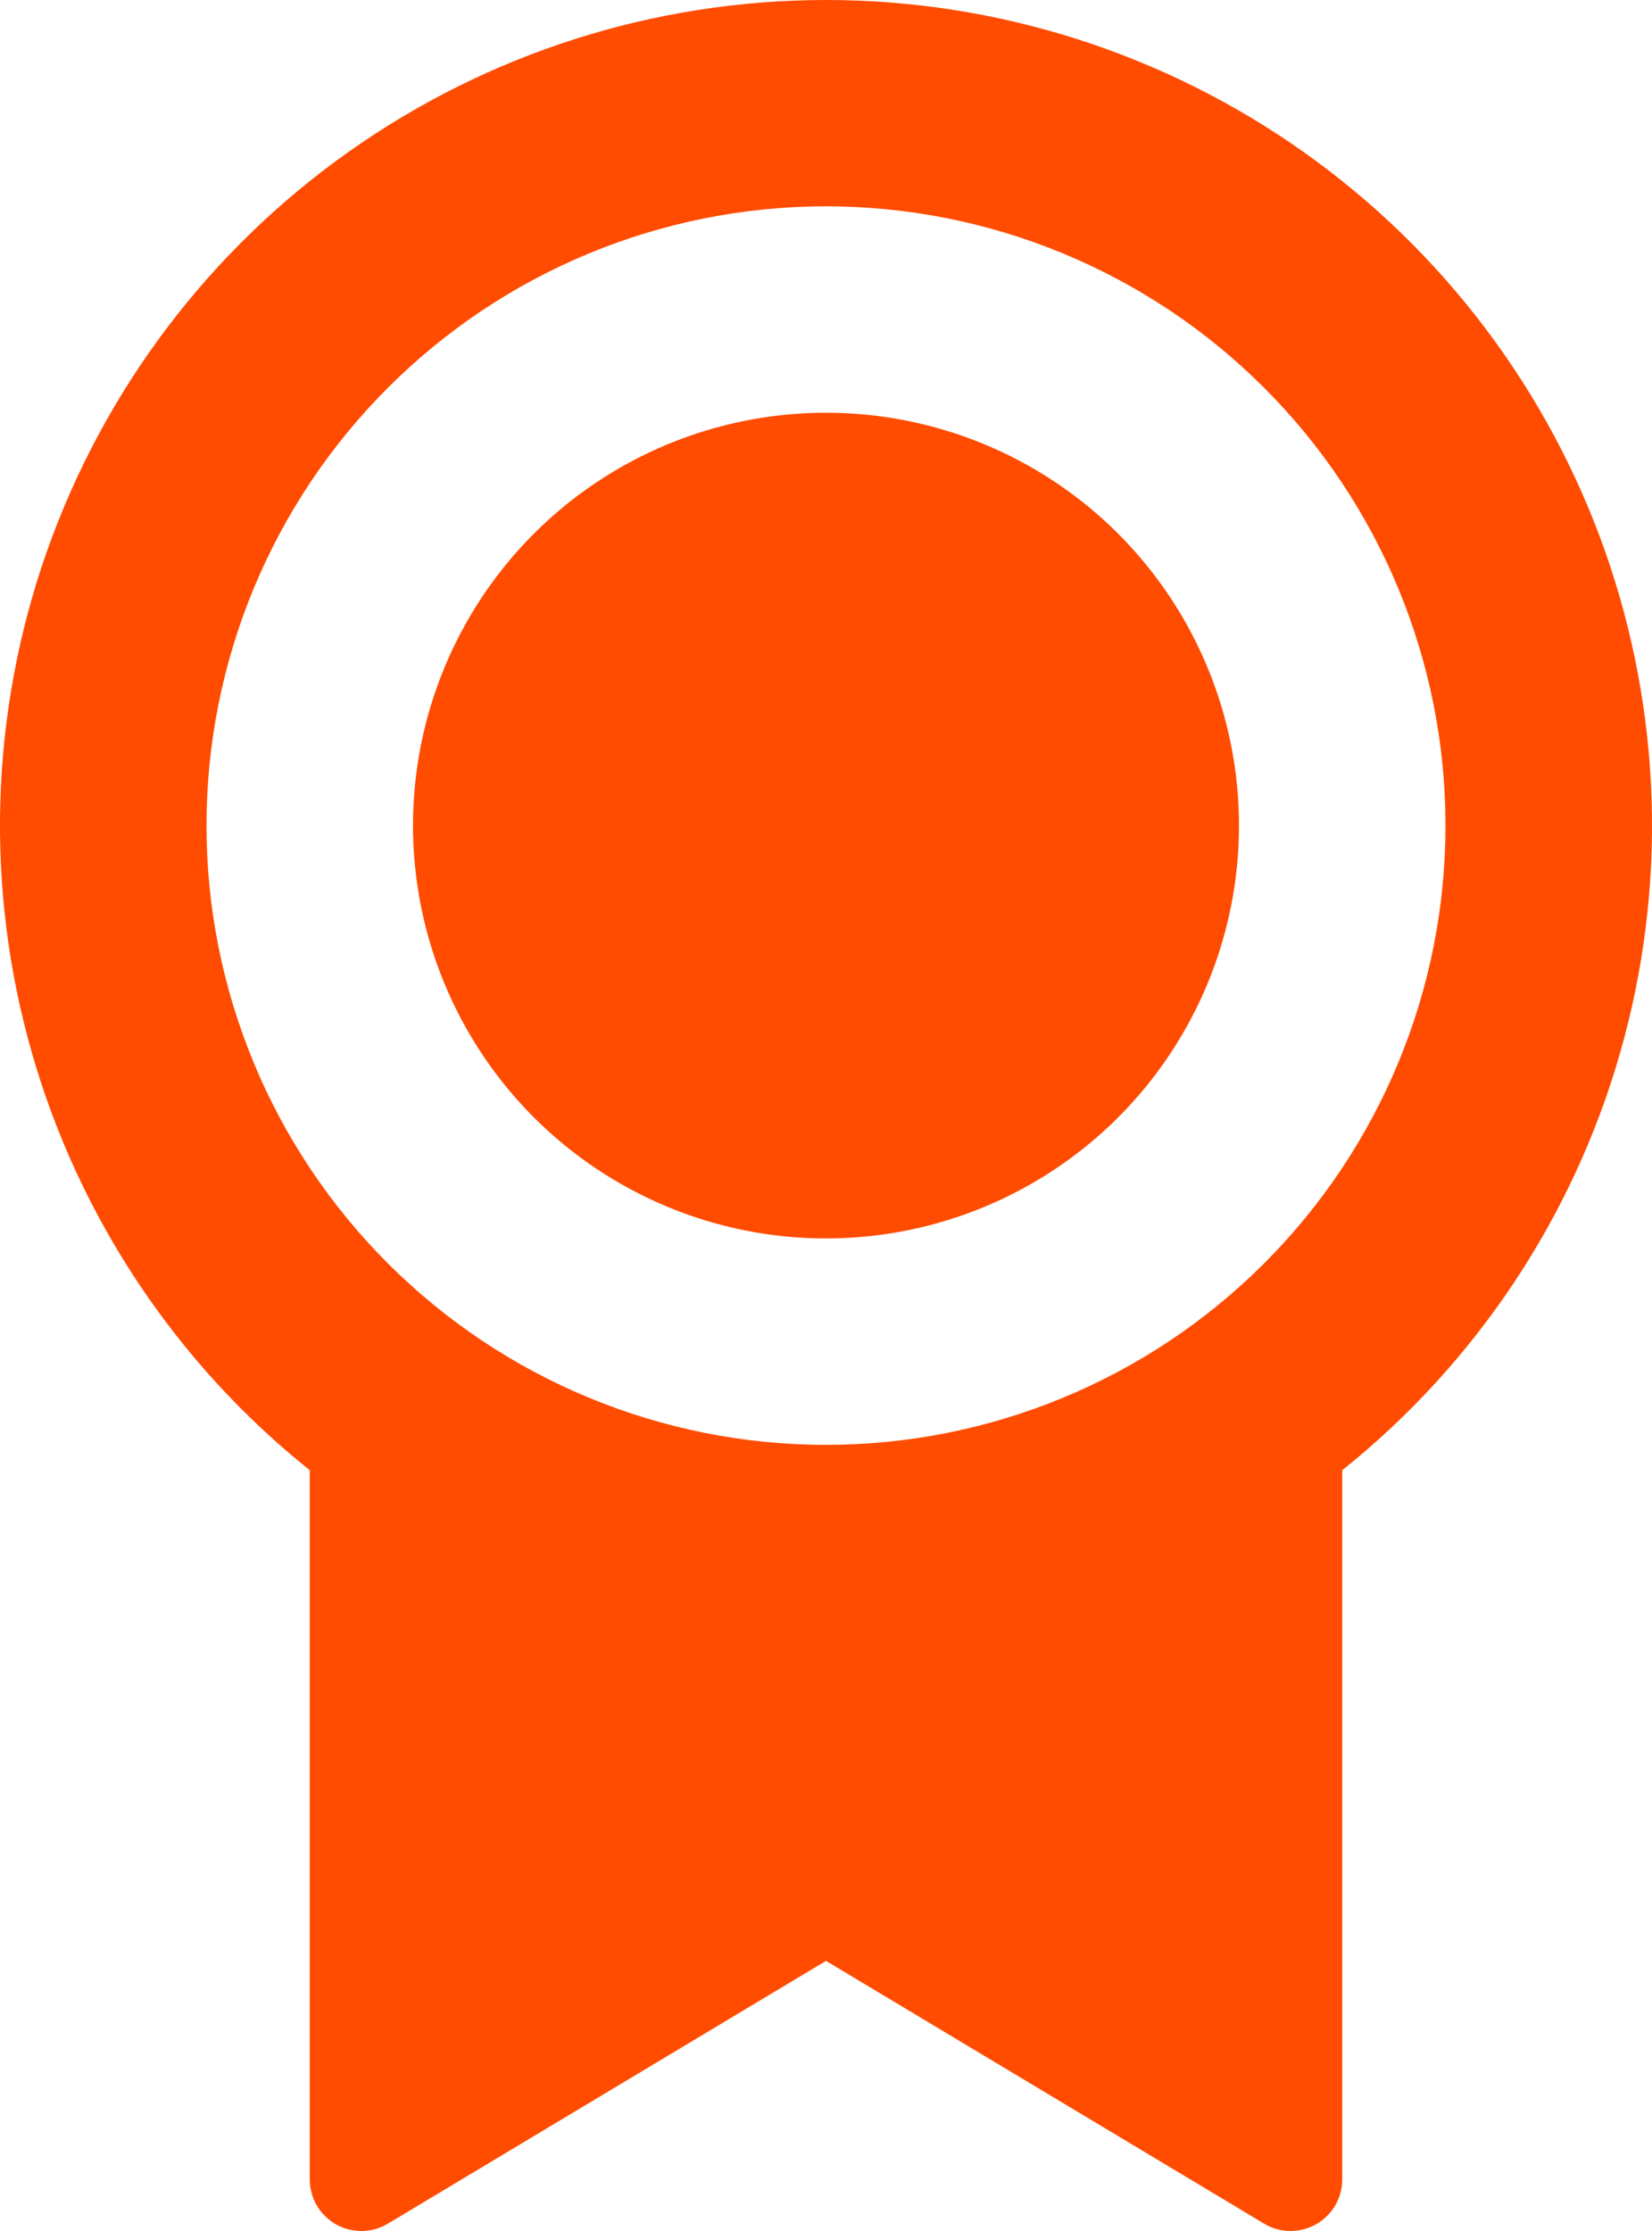 <svg width="20" height="27" viewBox="0 0 20 27" fill="none" xmlns="http://www.w3.org/2000/svg">
<path d="M16.25 17.792V26.375C16.25 26.486 16.221 26.594 16.165 26.69C16.109 26.785 16.029 26.864 15.933 26.919C15.837 26.973 15.728 27.001 15.617 27C15.507 26.999 15.399 26.968 15.304 26.911L10 23.731L4.696 26.911C4.601 26.968 4.493 26.999 4.382 27C4.272 27.001 4.163 26.973 4.066 26.919C3.97 26.864 3.89 26.785 3.834 26.689C3.779 26.593 3.75 26.485 3.75 26.374V17.793C2.133 16.499 0.957 14.735 0.387 12.745C-0.184 10.755 -0.122 8.637 0.564 6.683C1.251 4.73 2.527 3.037 4.217 1.84C5.907 0.643 7.928 0 10 0C12.072 0 14.092 0.643 15.783 1.84C17.473 3.037 18.75 4.73 19.436 6.683C20.122 8.637 20.184 10.755 19.613 12.745C19.043 14.735 17.867 16.499 16.25 17.793V17.792ZM10 17.486C11.989 17.486 13.897 16.696 15.303 15.291C16.71 13.885 17.5 11.979 17.5 9.991C17.5 8.004 16.71 6.097 15.303 4.692C13.897 3.286 11.989 2.497 10 2.497C8.011 2.497 6.103 3.286 4.697 4.692C3.29 6.097 2.5 8.004 2.5 9.991C2.5 11.979 3.29 13.885 4.697 15.291C6.103 16.696 8.011 17.486 10 17.486ZM10 14.988C8.674 14.988 7.402 14.461 6.464 13.524C5.527 12.587 5 11.316 5 9.991C5 8.666 5.527 7.395 6.464 6.458C7.402 5.521 8.674 4.995 10 4.995C11.326 4.995 12.598 5.521 13.536 6.458C14.473 7.395 15 8.666 15 9.991C15 11.316 14.473 12.587 13.536 13.524C12.598 14.461 11.326 14.988 10 14.988Z" fill="#FF4C01"/>
</svg>
